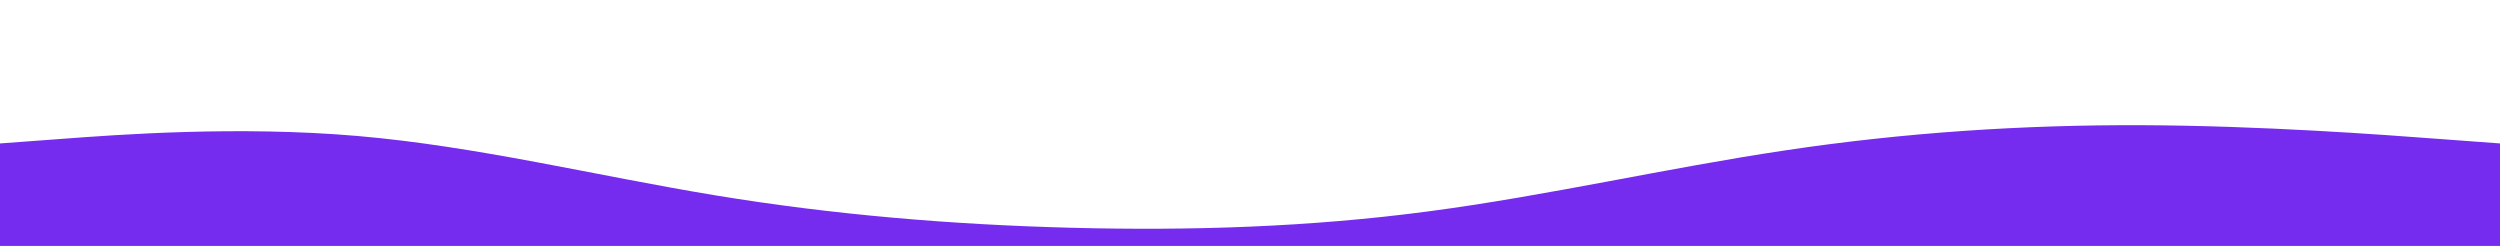 <svg id="visual" viewBox="0 0 2440 240" width="2440" height="240" xmlns="http://www.w3.org/2000/svg" xmlns:xlink="http://www.w3.org/1999/xlink" version="1.1"><path d="M0 140L58.2 135.7C116.3 131.3 232.7 122.7 348.8 132.7C465 142.7 581 171.3 697.2 190.5C813.3 209.7 929.7 219.3 1045.8 222.3C1162 225.3 1278 221.7 1394.2 206.3C1510.3 191 1626.7 164 1742.8 146.7C1859 129.3 1975 121.7 2091.2 122.2C2207.3 122.7 2323.7 131.3 2381.8 135.7L2440 140L2440 241L2381.8 241C2323.7 241 2207.3 241 2091.2 241C1975 241 1859 241 1742.8 241C1626.7 241 1510.3 241 1394.2 241C1278 241 1162 241 1045.8 241C929.7 241 813.3 241 697.2 241C581 241 465 241 348.8 241C232.7 241 116.3 241 58.2 241L0 241Z" fill="#762cef" stroke-linecap="round" stroke-linejoin="miter"></path></svg>